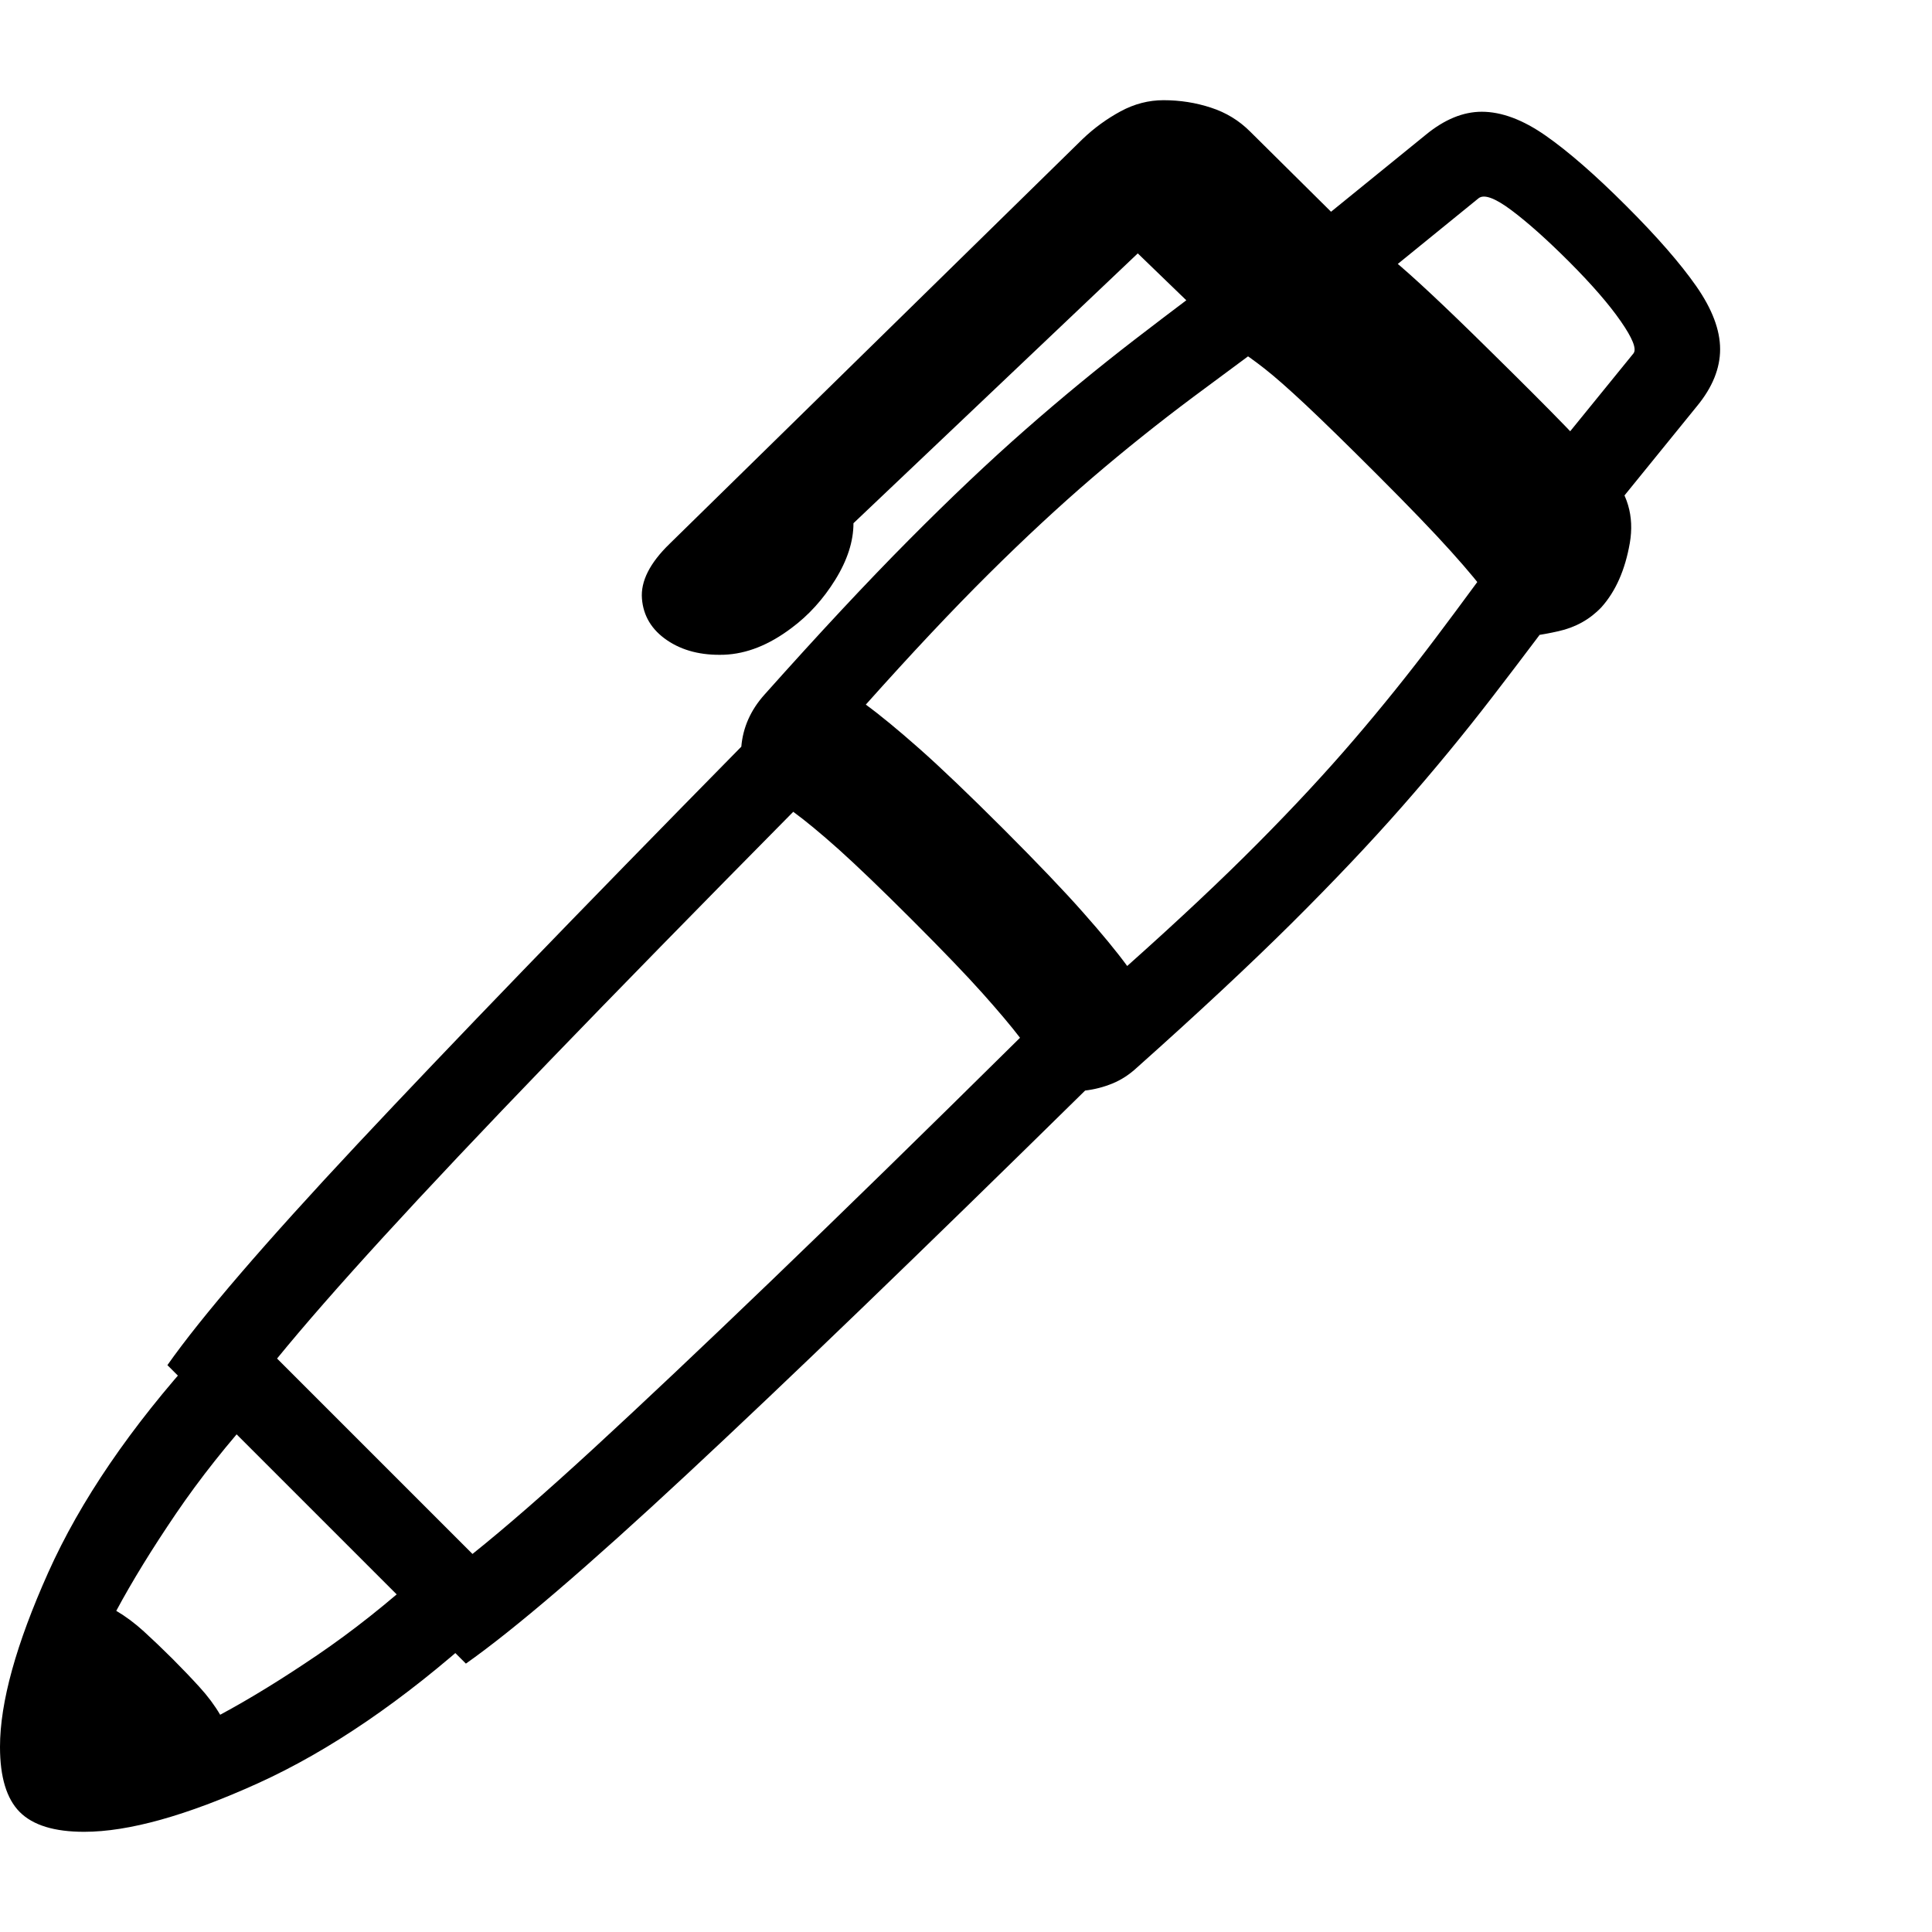 <svg version="1.1" xmlns="http://www.w3.org/2000/svg" style="fill:rgba(0,0,0,1.0)" width="256" height="256" viewBox="0 0 36.609 32.812">
  <defs>
    <style type="text/css" id="current-color-scheme">.ColorScheme-Text { color:#000000; }</style>
  </defs><path class="ColorScheme-Text" fill="currentColor" d="M8.828 29.625 L3.172 23.969 C3.818 23.052 5.018 21.656 6.773 19.781 C8.529 17.906 10.953 15.396 14.047 12.25 C14.078 11.885 14.224 11.557 14.484 11.266 C15.516 10.109 16.427 9.133 17.219 8.336 C18.01 7.539 18.747 6.841 19.43 6.242 C20.112 5.643 20.805 5.073 21.508 4.531 C22.211 3.99 23 3.396 23.875 2.75 L24.812 4 C24 4.594 23.266 5.135 22.609 5.625 C21.953 6.115 21.315 6.625 20.695 7.156 C20.076 7.688 19.422 8.294 18.734 8.977 C18.047 9.659 17.271 10.484 16.406 11.453 C16.677 11.651 17.016 11.93 17.422 12.289 C17.828 12.648 18.359 13.156 19.016 13.812 C19.661 14.458 20.164 14.984 20.523 15.391 C20.883 15.797 21.161 16.135 21.359 16.406 C22.328 15.542 23.154 14.766 23.836 14.078 C24.518 13.391 25.125 12.737 25.656 12.117 C26.188 11.497 26.701 10.859 27.195 10.203 C27.69 9.547 28.229 8.813 28.812 8 L30.062 8.938 C29.417 9.813 28.823 10.602 28.281 11.305 C27.74 12.008 27.169 12.701 26.57 13.383 C25.971 14.065 25.273 14.802 24.477 15.594 C23.68 16.385 22.703 17.297 21.547 18.328 C21.401 18.464 21.245 18.565 21.078 18.633 C20.911 18.701 20.74 18.745 20.562 18.766 C17.417 21.859 14.904 24.281 13.023 26.031 C11.143 27.781 9.745 28.979 8.828 29.625 Z M1.594 32.812 C1.031 32.812 0.625 32.688 0.375 32.438 C0.125 32.187 0 31.776 0 31.203 C0 30.359 0.305 29.258 0.914 27.898 C1.523 26.539 2.474 25.146 3.766 23.719 L4.922 24.781 C4.318 25.448 3.789 26.115 3.336 26.781 C2.883 27.448 2.505 28.062 2.203 28.625 C2.38 28.729 2.555 28.859 2.727 29.016 C2.898 29.172 3.078 29.344 3.266 29.531 C3.453 29.719 3.625 29.898 3.781 30.07 C3.938 30.242 4.068 30.417 4.172 30.594 C4.734 30.292 5.349 29.914 6.016 29.461 C6.682 29.008 7.349 28.479 8.016 27.875 L9.078 29.031 C7.641 30.323 6.245 31.276 4.891 31.891 C3.536 32.505 2.438 32.812 1.594 32.812 Z M8.953 27.547 C9.578 27.047 10.346 26.378 11.258 25.539 C12.169 24.701 13.286 23.646 14.609 22.375 C15.932 21.104 17.505 19.568 19.328 17.766 C19.161 17.547 18.924 17.266 18.617 16.922 C18.31 16.578 17.865 16.115 17.281 15.531 C16.698 14.948 16.234 14.503 15.891 14.195 C15.547 13.888 15.26 13.651 15.031 13.484 C13.229 15.307 11.693 16.878 10.422 18.195 C9.151 19.513 8.099 20.628 7.266 21.539 C6.432 22.451 5.76 23.219 5.25 23.844 Z M28.719 10.172 C28.573 9.932 28.414 9.693 28.242 9.453 C28.07 9.214 27.82 8.911 27.492 8.547 C27.164 8.182 26.698 7.698 26.094 7.094 C25.521 6.521 25.07 6.081 24.742 5.773 C24.414 5.466 24.154 5.237 23.961 5.086 C23.768 4.935 23.589 4.807 23.422 4.703 L21.062 2.422 L21.984 2.5 L16.172 8.016 C16.172 8.359 16.057 8.716 15.828 9.086 C15.599 9.456 15.323 9.76 15 10 C14.573 10.323 14.146 10.492 13.719 10.508 C13.292 10.523 12.932 10.432 12.641 10.234 C12.349 10.036 12.19 9.773 12.164 9.445 C12.138 9.117 12.312 8.771 12.688 8.406 L20.516 0.734 C20.734 0.526 20.974 0.352 21.234 0.211 C21.495 0.07 21.766 -0 22.047 -0 C22.359 -0 22.659 0.047 22.945 0.141 C23.232 0.234 23.479 0.385 23.688 0.594 L25.359 2.25 C25.661 2.448 26.003 2.703 26.383 3.016 C26.763 3.328 27.375 3.901 28.219 4.734 C28.844 5.349 29.323 5.828 29.656 6.172 C29.99 6.516 30.266 6.807 30.484 7.047 C30.839 7.432 30.971 7.88 30.883 8.391 C30.794 8.901 30.615 9.307 30.344 9.609 C30.125 9.839 29.854 9.99 29.531 10.062 C29.208 10.135 28.938 10.172 28.719 10.172 Z M30.672 7.625 L29.391 6.719 L30.953 4.797 C31.016 4.714 30.935 4.51 30.711 4.188 C30.487 3.865 30.161 3.49 29.734 3.062 C29.318 2.646 28.953 2.32 28.641 2.086 C28.328 1.852 28.12 1.776 28.016 1.859 L26.094 3.422 L25.188 2.141 L27.016 0.656 C27.37 0.365 27.724 0.219 28.078 0.219 C28.453 0.219 28.857 0.37 29.289 0.672 C29.721 0.974 30.229 1.417 30.812 2 C31.396 2.583 31.839 3.091 32.141 3.523 C32.443 3.956 32.594 4.354 32.594 4.719 C32.594 5.083 32.448 5.443 32.156 5.797 Z M36.609 27.344" /></svg>
